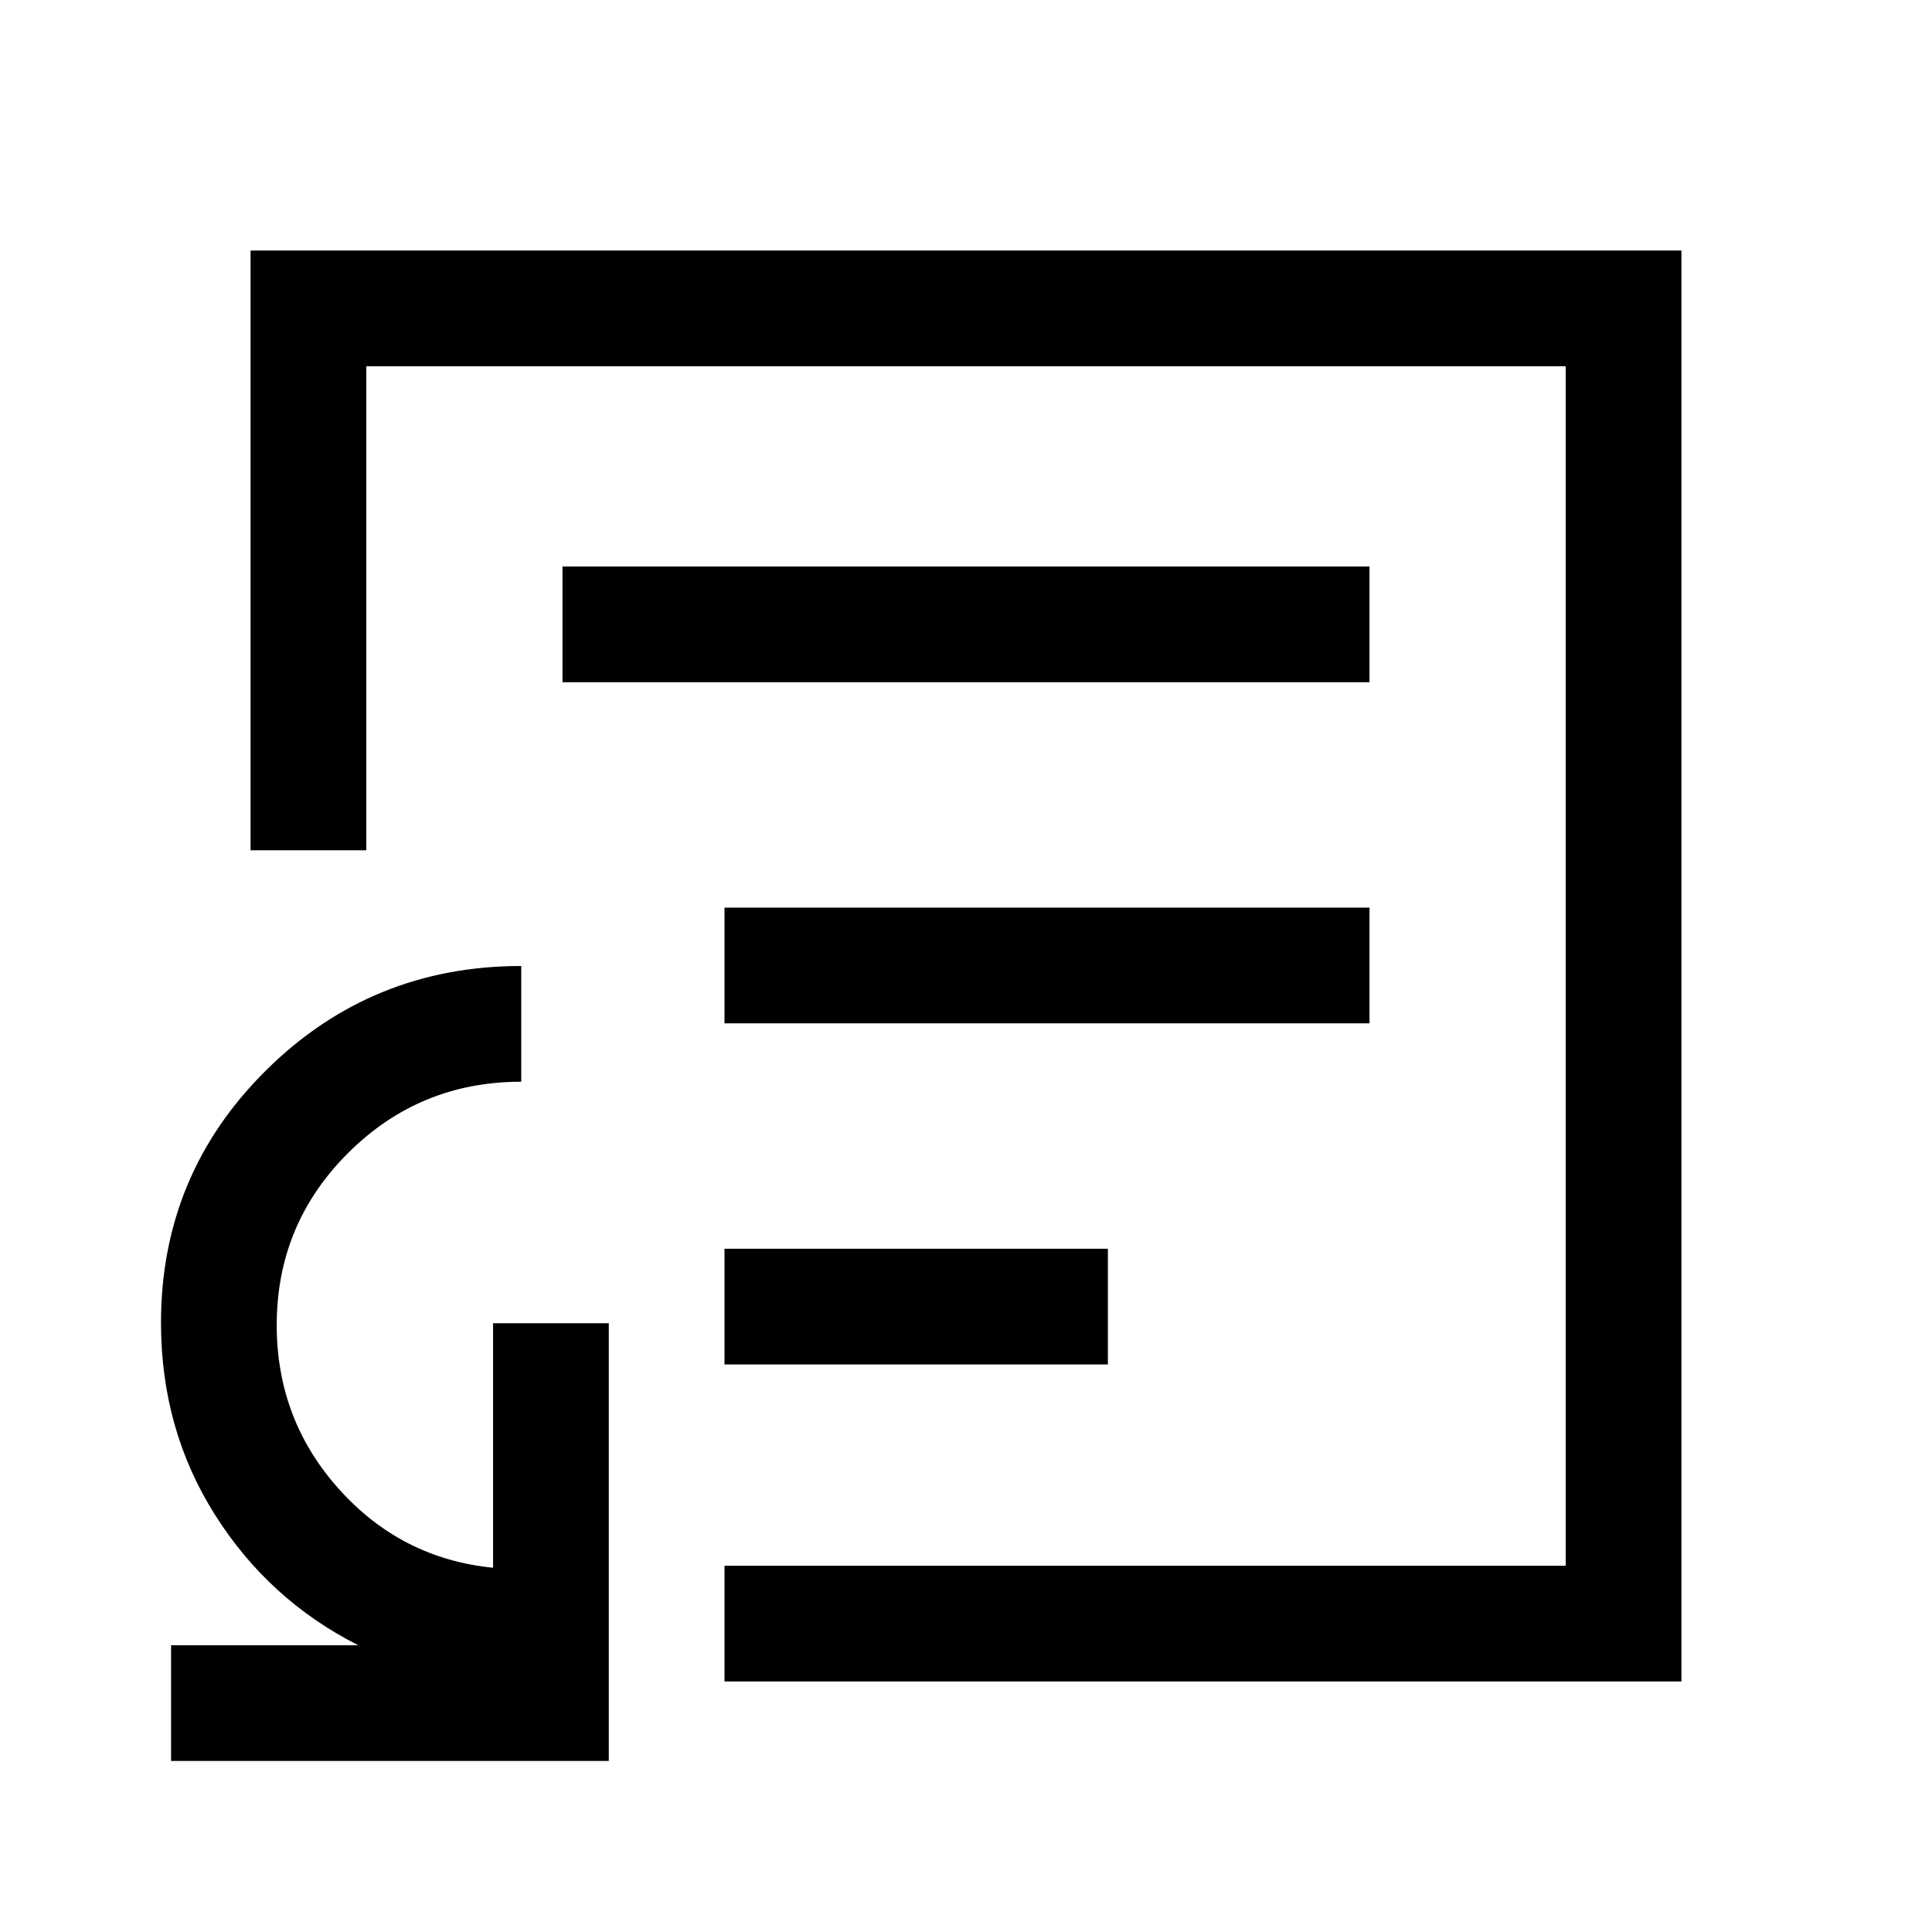 <svg xmlns="http://www.w3.org/2000/svg" height="48" viewBox="0 -960 960 960" width="48"><path d="M85-85v-57.5h93q-44.5-22.5-71.25-64.92Q80-249.83 80-302.72q0-73.78 52.29-125.53Q184.57-480 259-480v57.5q-50.5 0-86 35.39-35.5 35.38-35.5 85.53 0 47.08 31 81.58t76.5 39v-121.5h57.5V-85H85Zm395-395ZM360-124.5V-182h418v-596H182v240.5h-57.5v-298h711v711H360Zm0-157.5h190.5v-57.5H360v57.5Zm0-169.5h320.5V-509H360v57.5ZM279.5-621h401v-57.5h-401v57.5Z"/></svg>